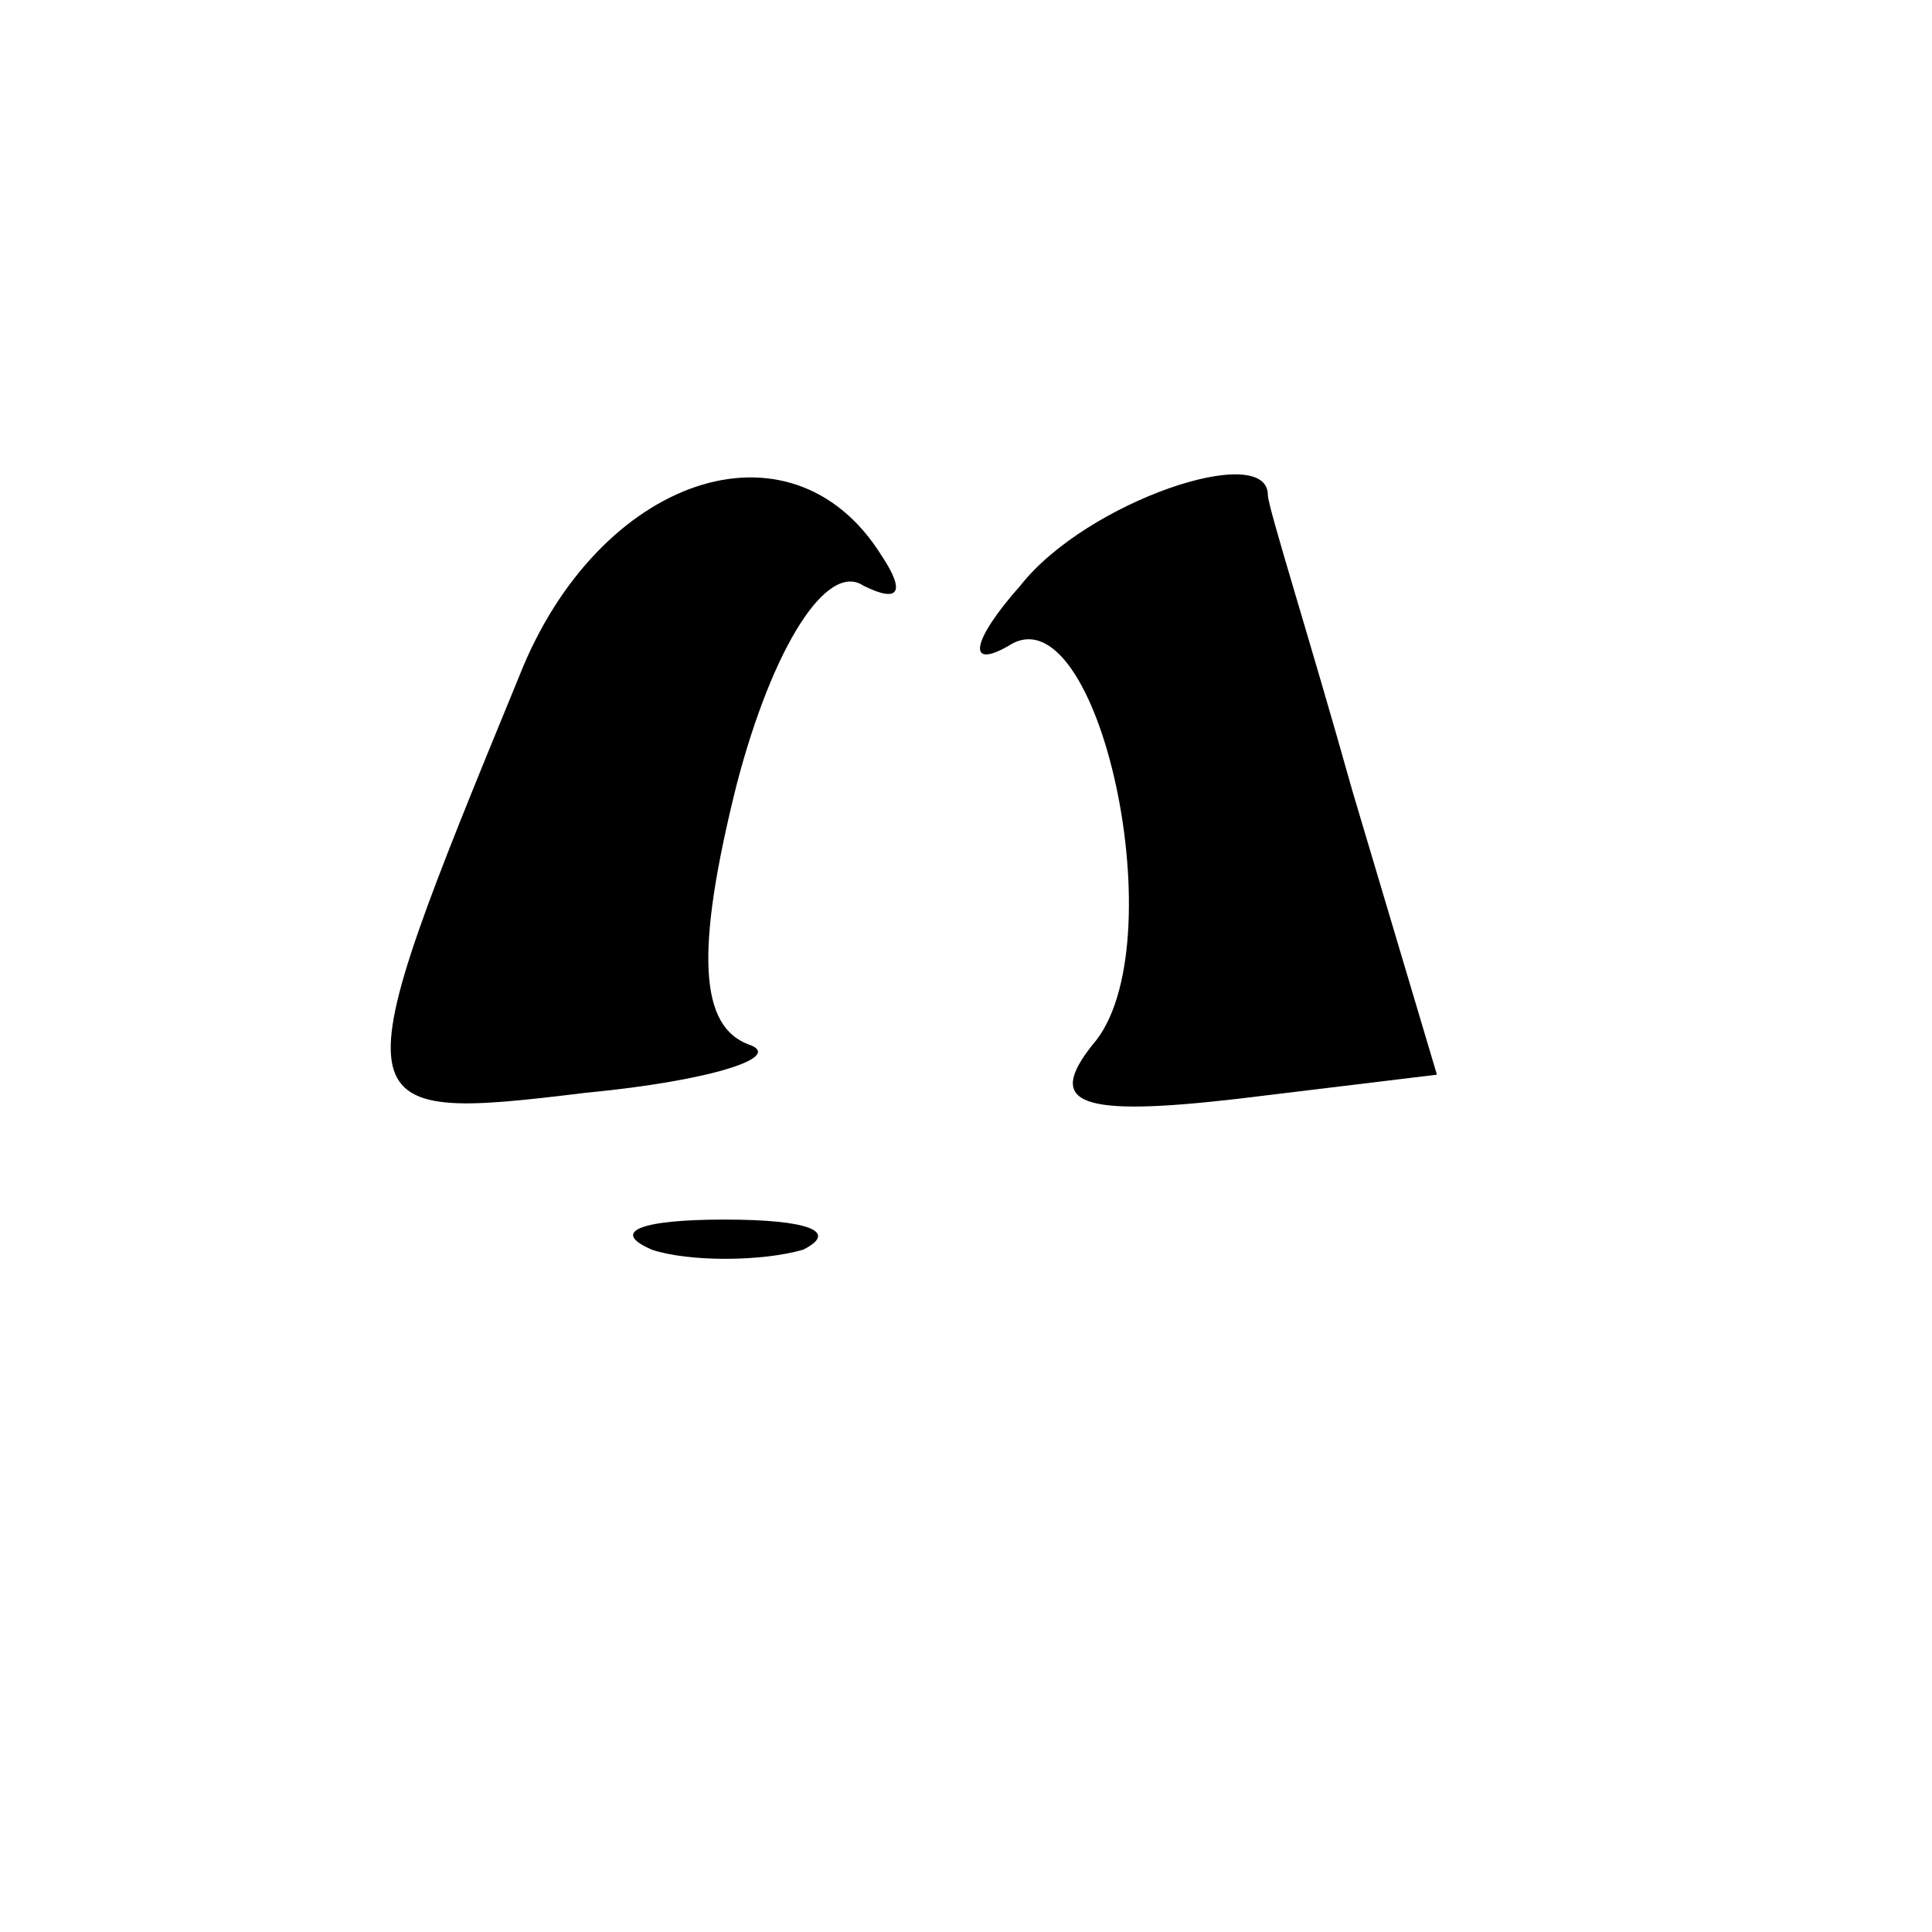 <?xml version="1.0" standalone="no"?>
<!DOCTYPE svg PUBLIC "-//W3C//DTD SVG 20010904//EN"
 "http://www.w3.org/TR/2001/REC-SVG-20010904/DTD/svg10.dtd">
<svg version="1.0" xmlns="http://www.w3.org/2000/svg"
 width="32pt" height="32pt" viewBox="0 0 32 32"
 preserveAspectRatio="xMidYMid meet">
<g transform="translate(0,32) scale(0.1,-0.1)"
fill="#000000" stroke="none">
<path fill="#000000" stroke="none" d="M86 208 c-30 -73 -30 -74 11 -69 21 2
33 6 27 8 -8 3 -9 15 -2 43 6 23 15 37 21 33 6 -3 7 -1 3 5 -15 24 -47 13 -60
-20z"/>
<path fill="#000000" stroke="none" d="M169 223 c-8 -9 -9 -14 -2 -10 15 10
28 -50 14 -66 -8 -10 -2 -12 24 -9 l33 4 -14 47 c-7 25 -14 47 -14 49 0 9 -30
-1 -41 -15z"/>
<path fill="#000000" stroke="none" d="M108 113 c6 -2 18 -2 25 0 6 3 1 5 -13
5 -14 0 -19 -2 -12 -5z"/>
</g>
</svg>
